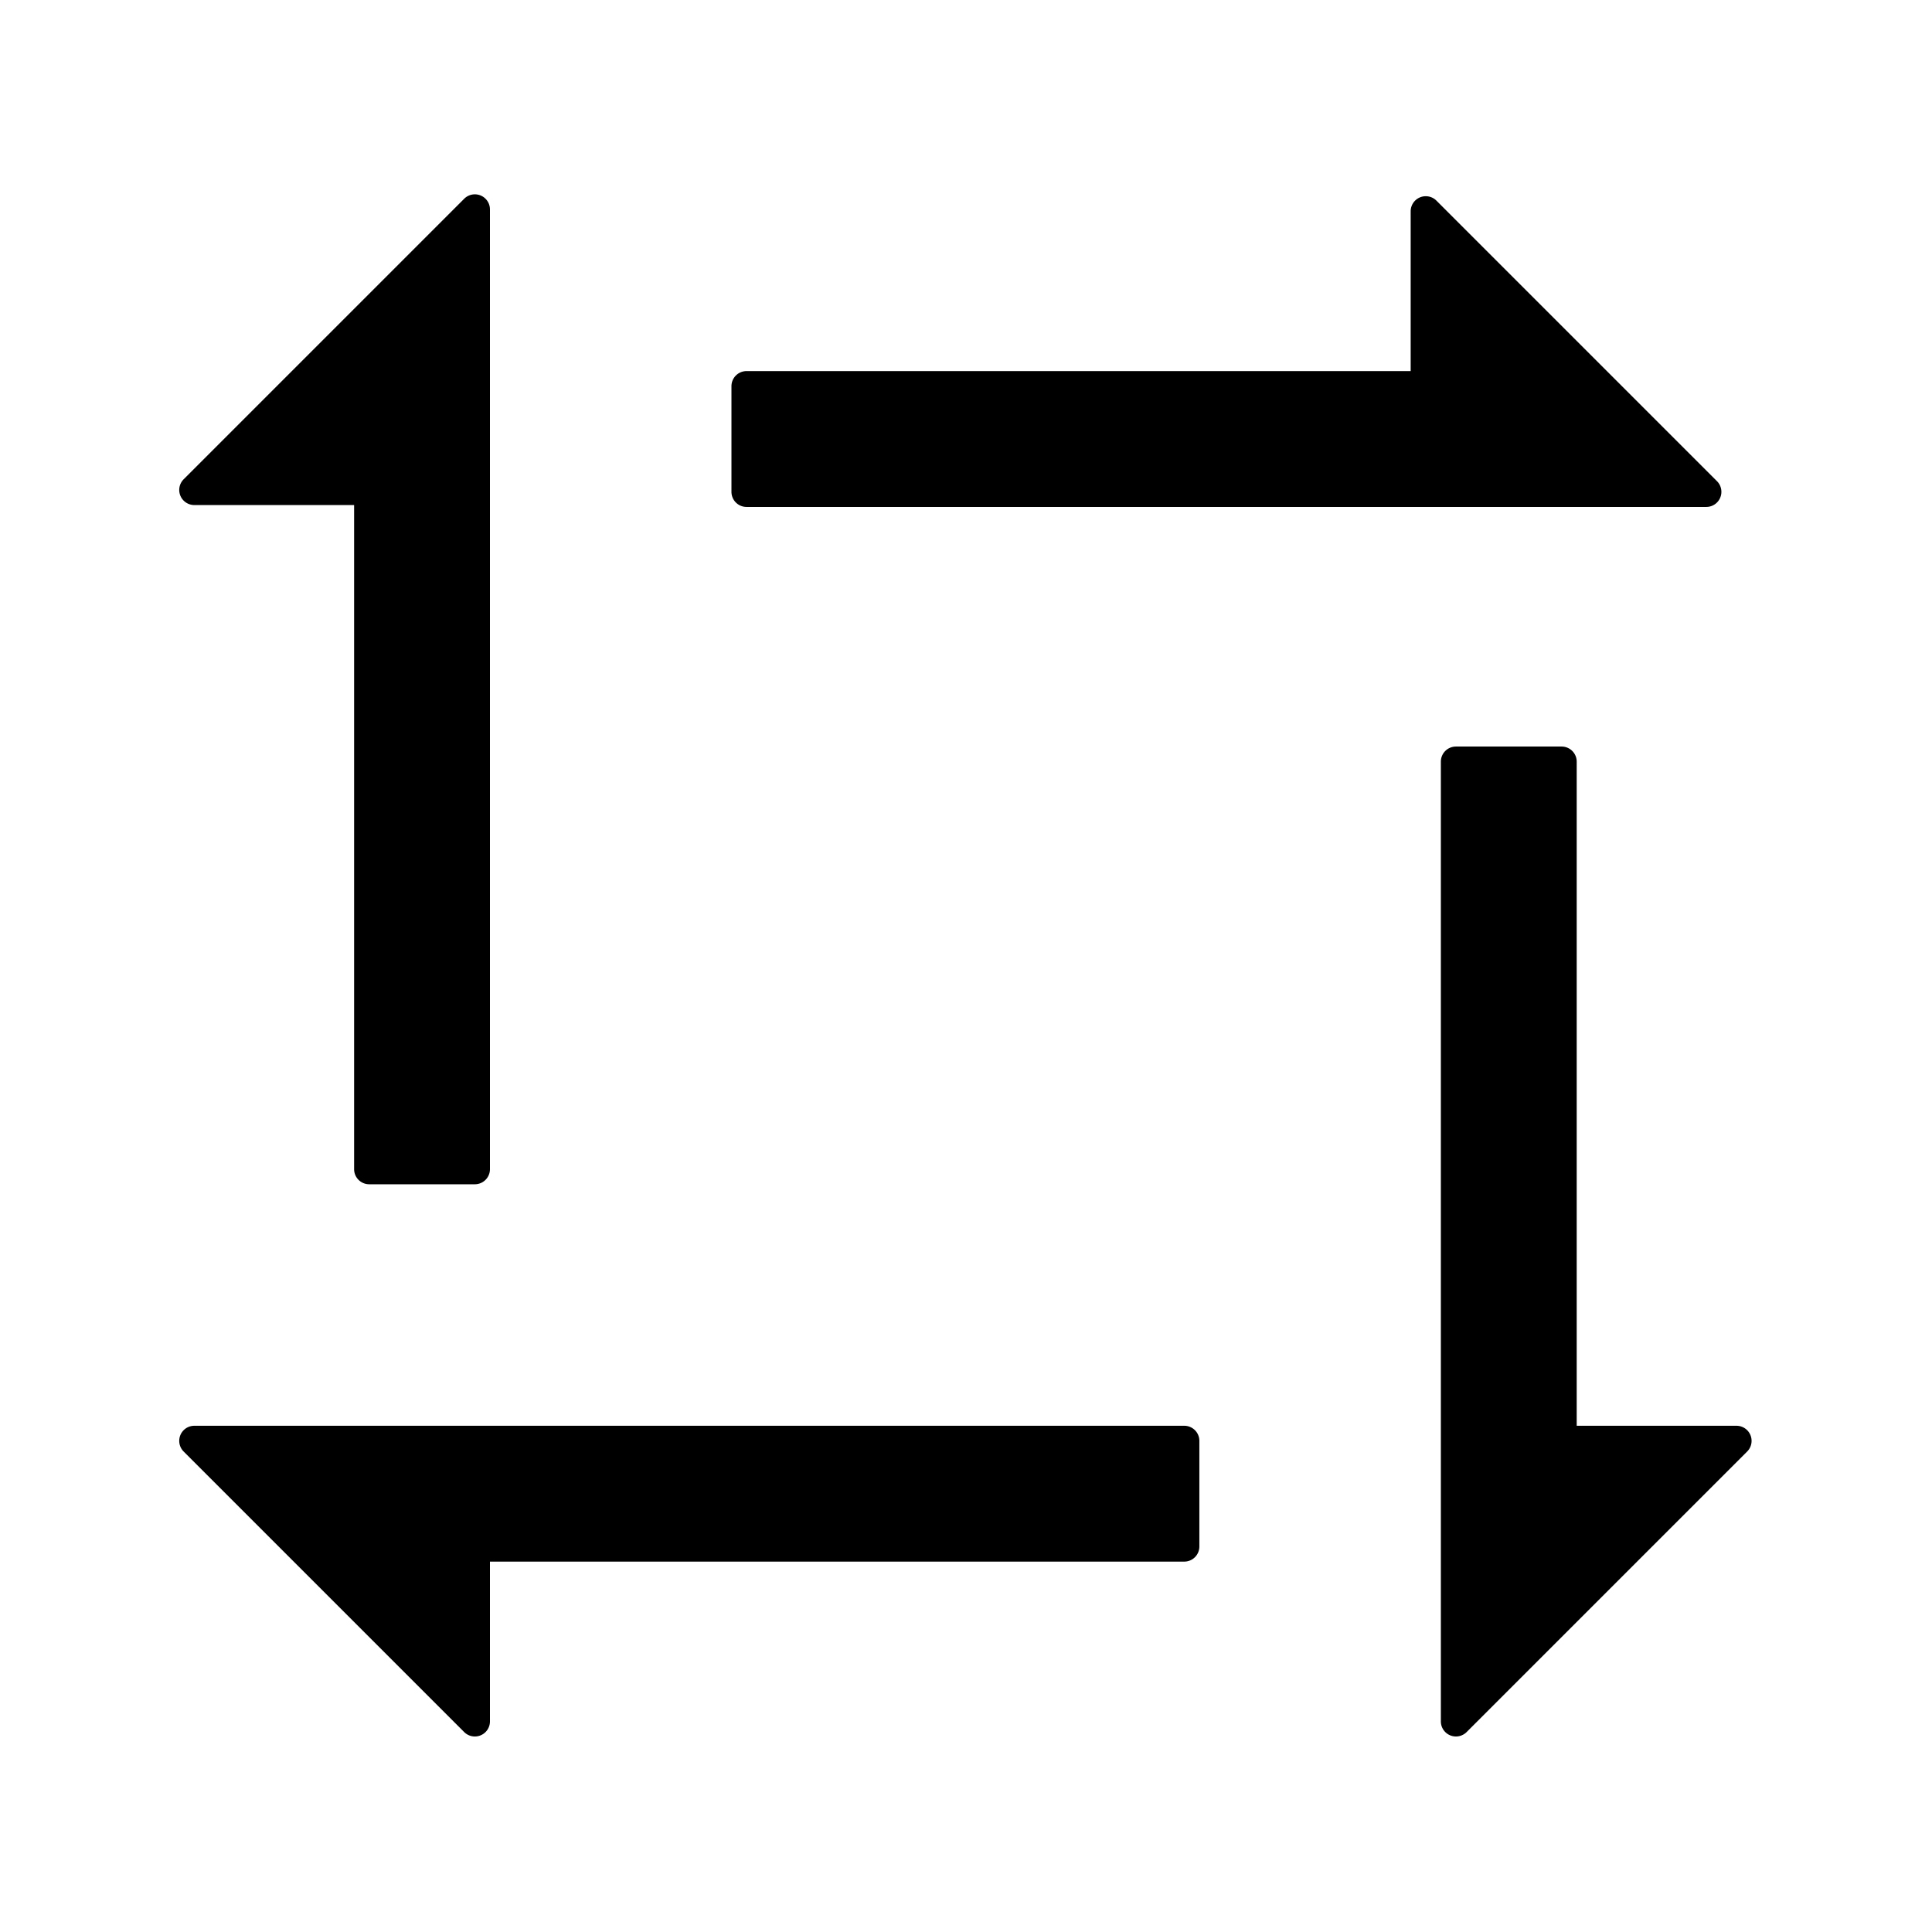 <?xml version="1.0" standalone="no"?><!DOCTYPE svg PUBLIC "-//W3C//DTD SVG 1.1//EN" "http://www.w3.org/Graphics/SVG/1.1/DTD/svg11.dtd"><svg t="1648452460567" class="icon" viewBox="0 0 1024 1024" version="1.1" xmlns="http://www.w3.org/2000/svg" p-id="70852" xmlns:xlink="http://www.w3.org/1999/xlink" width="200" height="200"><defs><style type="text/css">@font-face { font-family: feedback-iconfont; src: url("//at.alicdn.com/t/font_1031158_u69w8yhxdu.woff2?t=1630033759944") format("woff2"), url("//at.alicdn.com/t/font_1031158_u69w8yhxdu.woff?t=1630033759944") format("woff"), url("//at.alicdn.com/t/font_1031158_u69w8yhxdu.ttf?t=1630033759944") format("truetype"); }
</style></defs><path d="M627.686 755.686a8 8 0 0 1 8 8v56a8 8 0 0 1-8 8h-368v84.687a8 8 0 0 1-13.657 5.656L97.343 769.343A8 8 0 0 1 103 755.686h524.686z m200-360a8 8 0 0 1 8 8v352h84.687a8 8 0 0 1 5.656 13.657L777.343 918.03a8 8 0 0 1-13.657-5.656V403.686a8 8 0 0 1 8-8h56zM257.343 105.343a8 8 0 0 1 2.343 5.657v508.686a8 8 0 0 1-8 8h-56a8 8 0 0 1-8-8v-352H103a8 8 0 0 1-5.657-13.657L246.03 105.343a8 8 0 0 1 11.314 0zM755.686 104a8 8 0 0 1 5.657 2.343L910.03 255.03a8 8 0 0 1-5.656 13.657H395.686a8 8 0 0 1-8-8v-56a8 8 0 0 1 8-8h352V112a8 8 0 0 1 8-8z" p-id="70853"></path></svg>